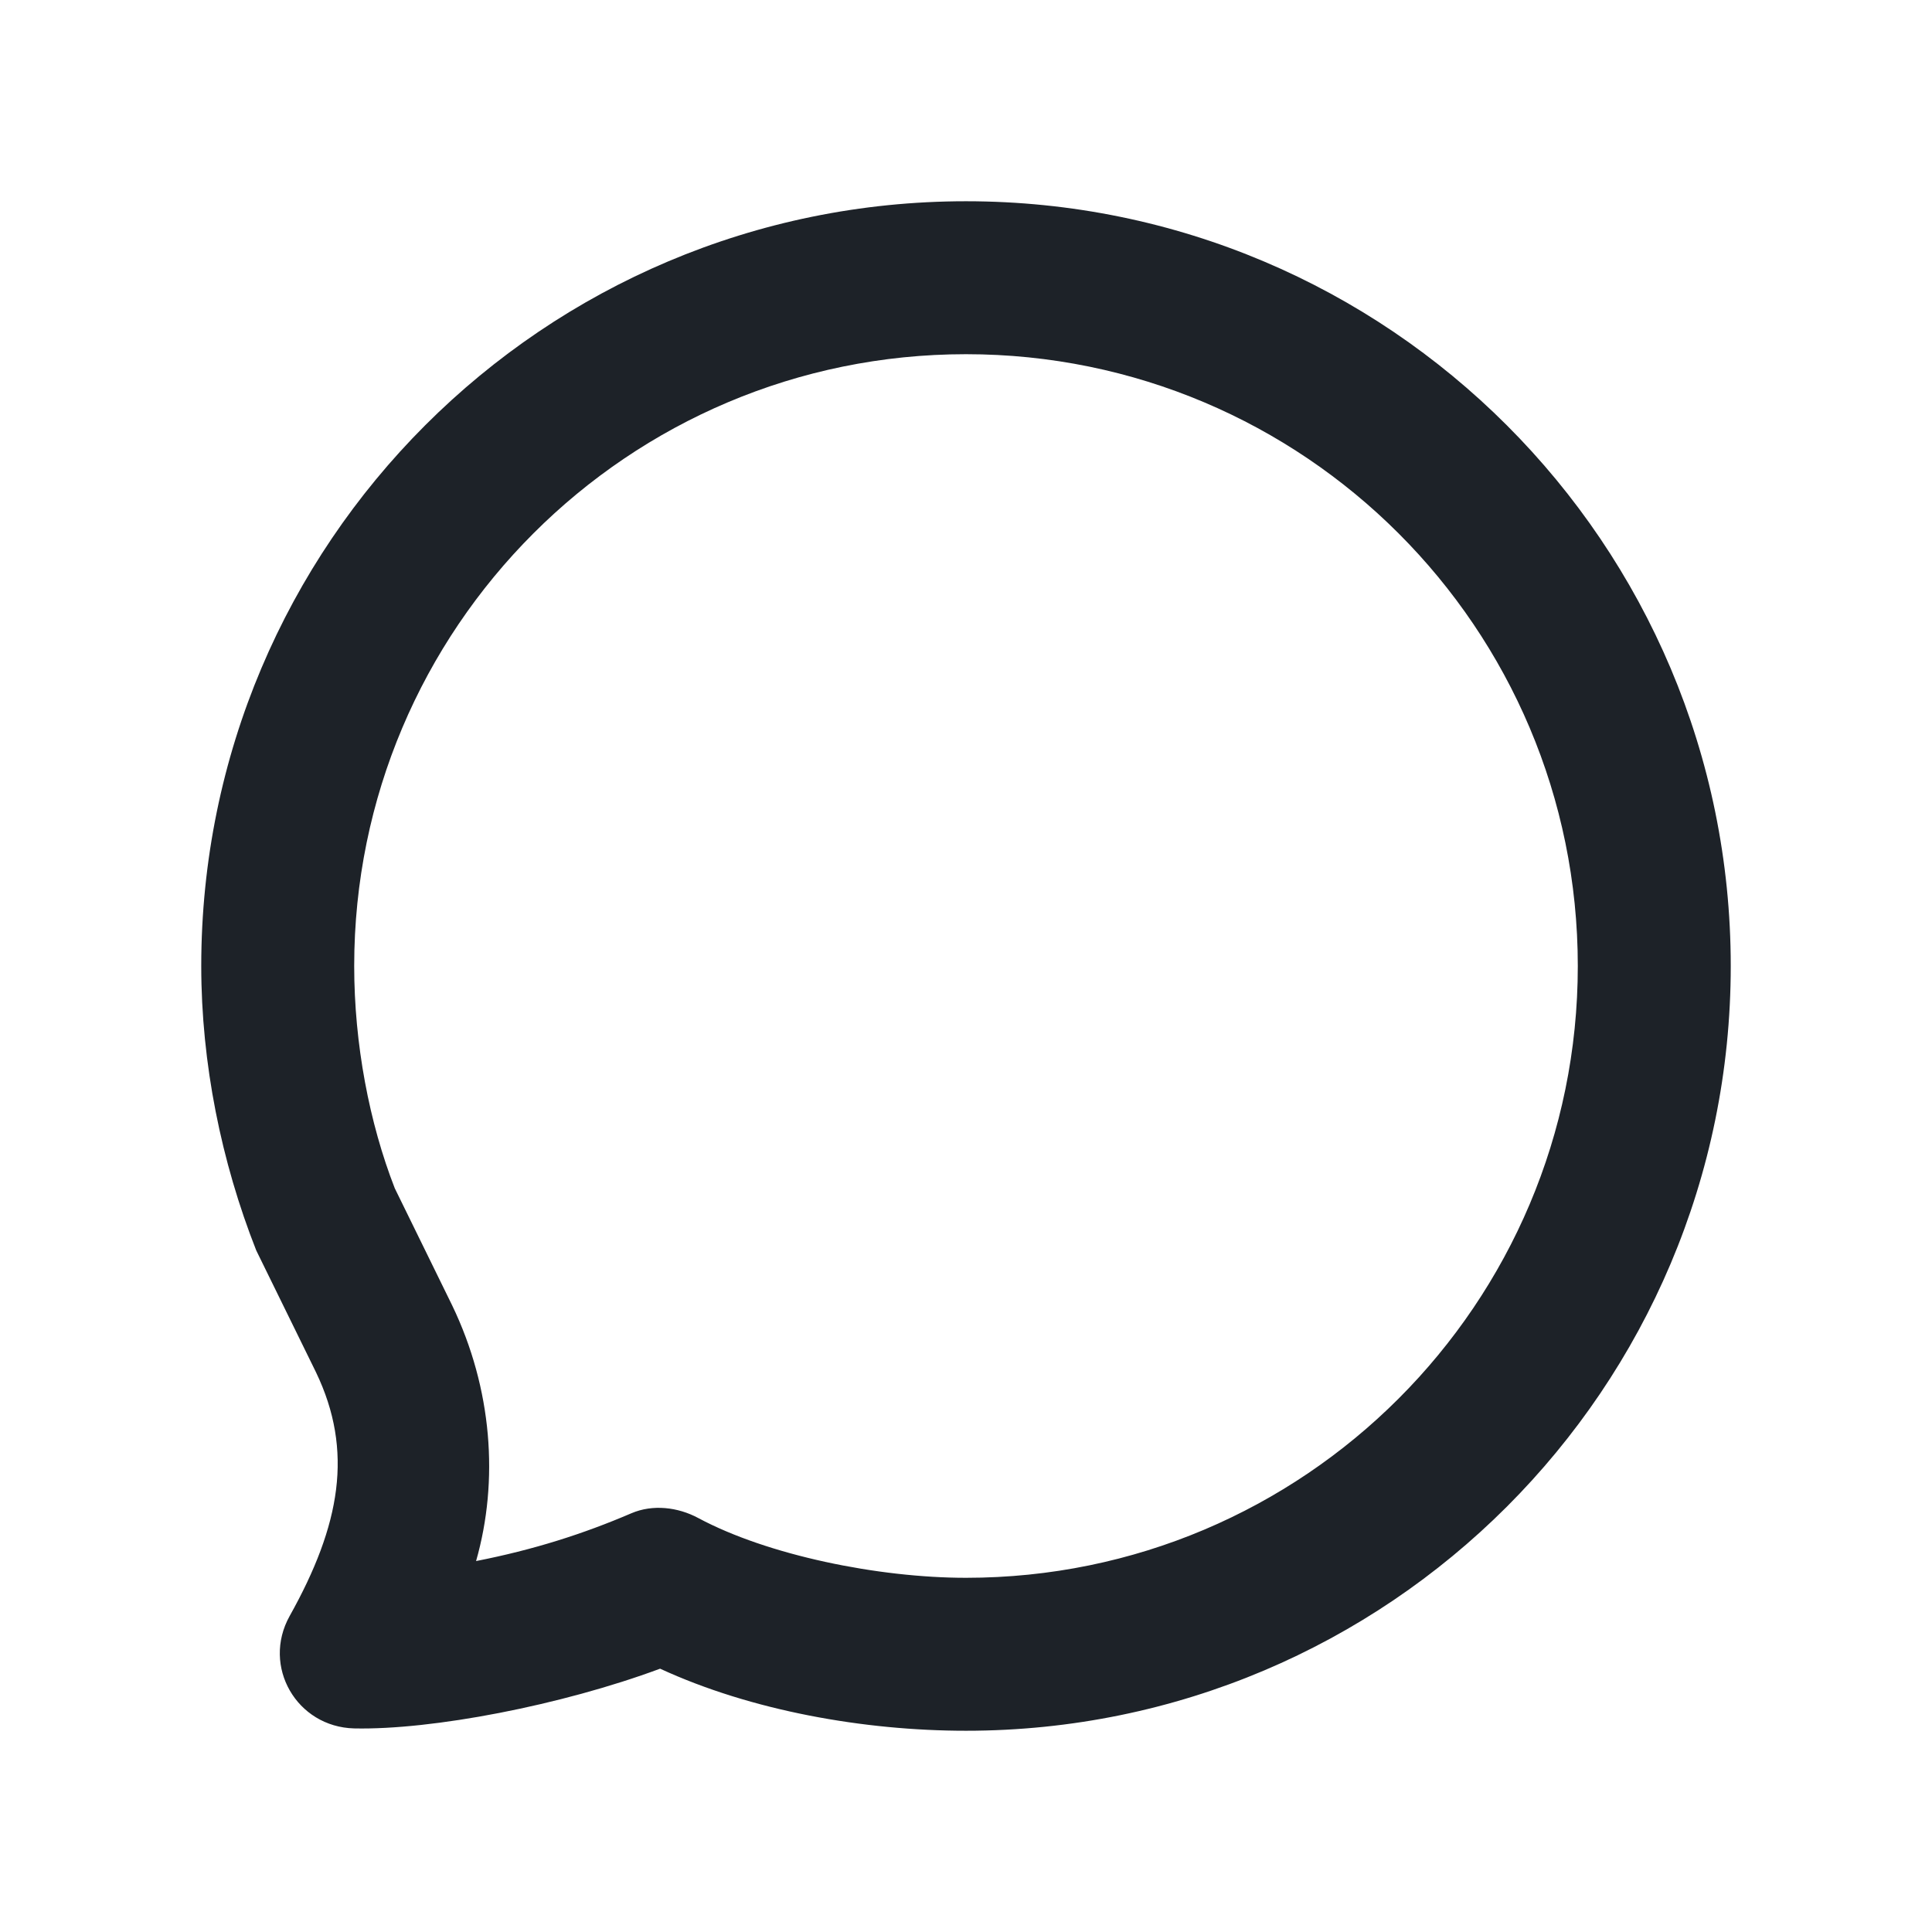 <svg width="24" height="24" viewBox="0 0 24 24" fill="none" xmlns="http://www.w3.org/2000/svg">
<path fill-rule="evenodd" clip-rule="evenodd" d="M2.5 12C2.5 6.753 6.753 2.5 12 2.5C17.247 2.5 21.5 6.753 21.5 12C21.5 17.247 17.247 21.5 12 21.5C10.735 21.5 9.334 21.252 8.2 20.729C6.972 21.185 5.366 21.492 4.4 21.471C3.685 21.453 3.25 20.7 3.598 20.075C4.23 18.945 4.395 18.024 3.925 17.046L3.183 15.533C2.749 14.433 2.5 13.208 2.5 12ZM19.6 12C19.6 7.803 16.197 4.4 12 4.4C7.803 4.4 4.4 7.803 4.4 12C4.4 12.969 4.588 13.951 4.904 14.761L5.617 16.216C6.115 17.251 6.199 18.393 5.914 19.392C6.626 19.252 7.238 19.058 7.844 18.798C8.109 18.685 8.42 18.721 8.675 18.858C9.535 19.319 10.908 19.6 12 19.6C16.197 19.6 19.6 16.197 19.6 12Z" fill="#1D2228"/>
</svg>
